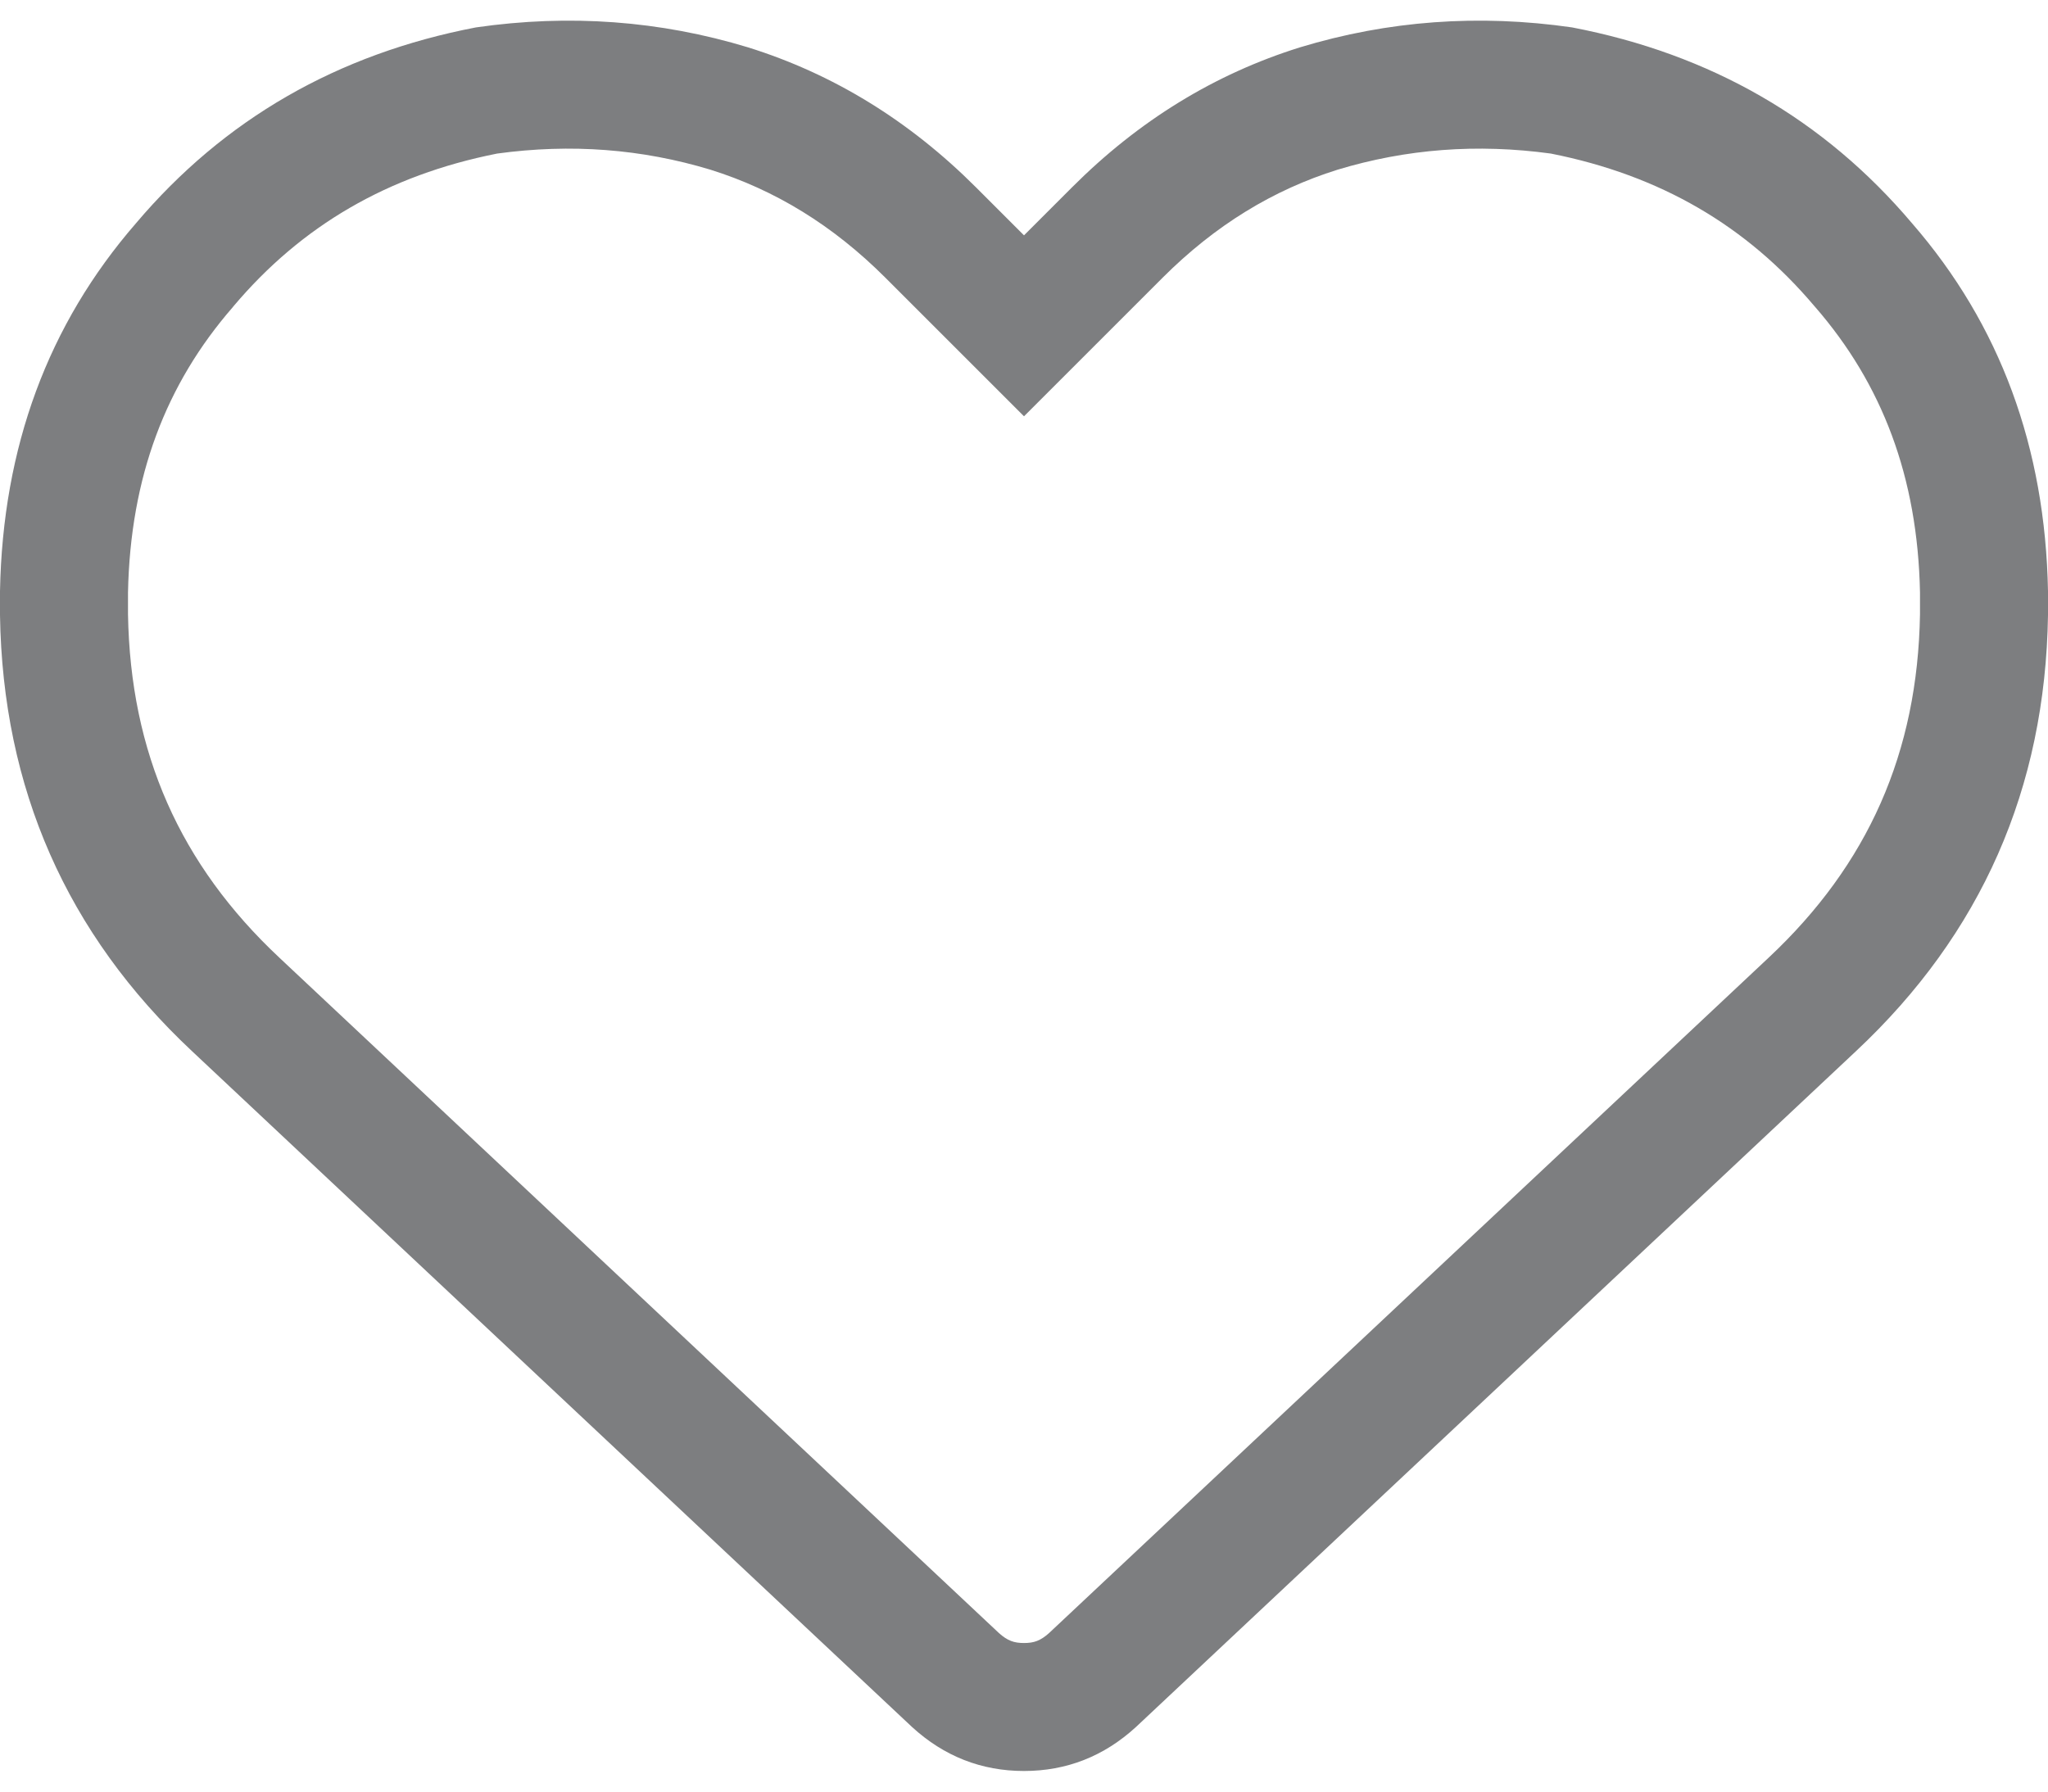 <svg width="16" height="14" viewBox="0 0 16 14" fill="none" xmlns="http://www.w3.org/2000/svg">
<path fill-rule="evenodd" clip-rule="evenodd" d="M2.183 7.484L2.184 7.485L7.804 12.761C7.872 12.822 7.923 12.839 8 12.839C8.077 12.839 8.128 12.822 8.196 12.761L13.817 7.484C14.594 6.756 14.982 5.882 15 4.799V4.63C14.982 3.725 14.703 3 14.182 2.4L14.174 2.391C13.645 1.765 12.973 1.37 12.116 1.2C11.538 1.121 10.986 1.164 10.45 1.326C9.948 1.483 9.494 1.759 9.082 2.171L8 3.253L6.918 2.171C6.506 1.759 6.052 1.483 5.55 1.326C5.014 1.164 4.462 1.121 3.884 1.2C3.027 1.37 2.355 1.765 1.826 2.391L1.818 2.401C1.297 3 1.018 3.725 1 4.63V4.799C1.018 5.882 1.406 6.756 2.183 7.484ZM0 4.807V4.62C0.021 3.495 0.375 2.536 1.062 1.745C1.75 0.932 2.635 0.422 3.719 0.214C4.448 0.109 5.156 0.161 5.844 0.37C6.51 0.578 7.104 0.943 7.625 1.464L8 1.839L8.375 1.464C8.376 1.463 8.376 1.462 8.377 1.462C8.897 0.942 9.49 0.578 10.156 0.37C10.844 0.161 11.552 0.109 12.281 0.214C13.365 0.422 14.25 0.932 14.938 1.745C15.625 2.536 15.979 3.495 16 4.62V4.807C15.979 6.161 15.479 7.297 14.5 8.214L8.875 13.495C8.625 13.724 8.333 13.839 8 13.839C7.667 13.839 7.375 13.724 7.125 13.495L1.5 8.214C0.521 7.297 0.021 6.161 0 4.807Z" fill="#7D7E80"/>
</svg>
